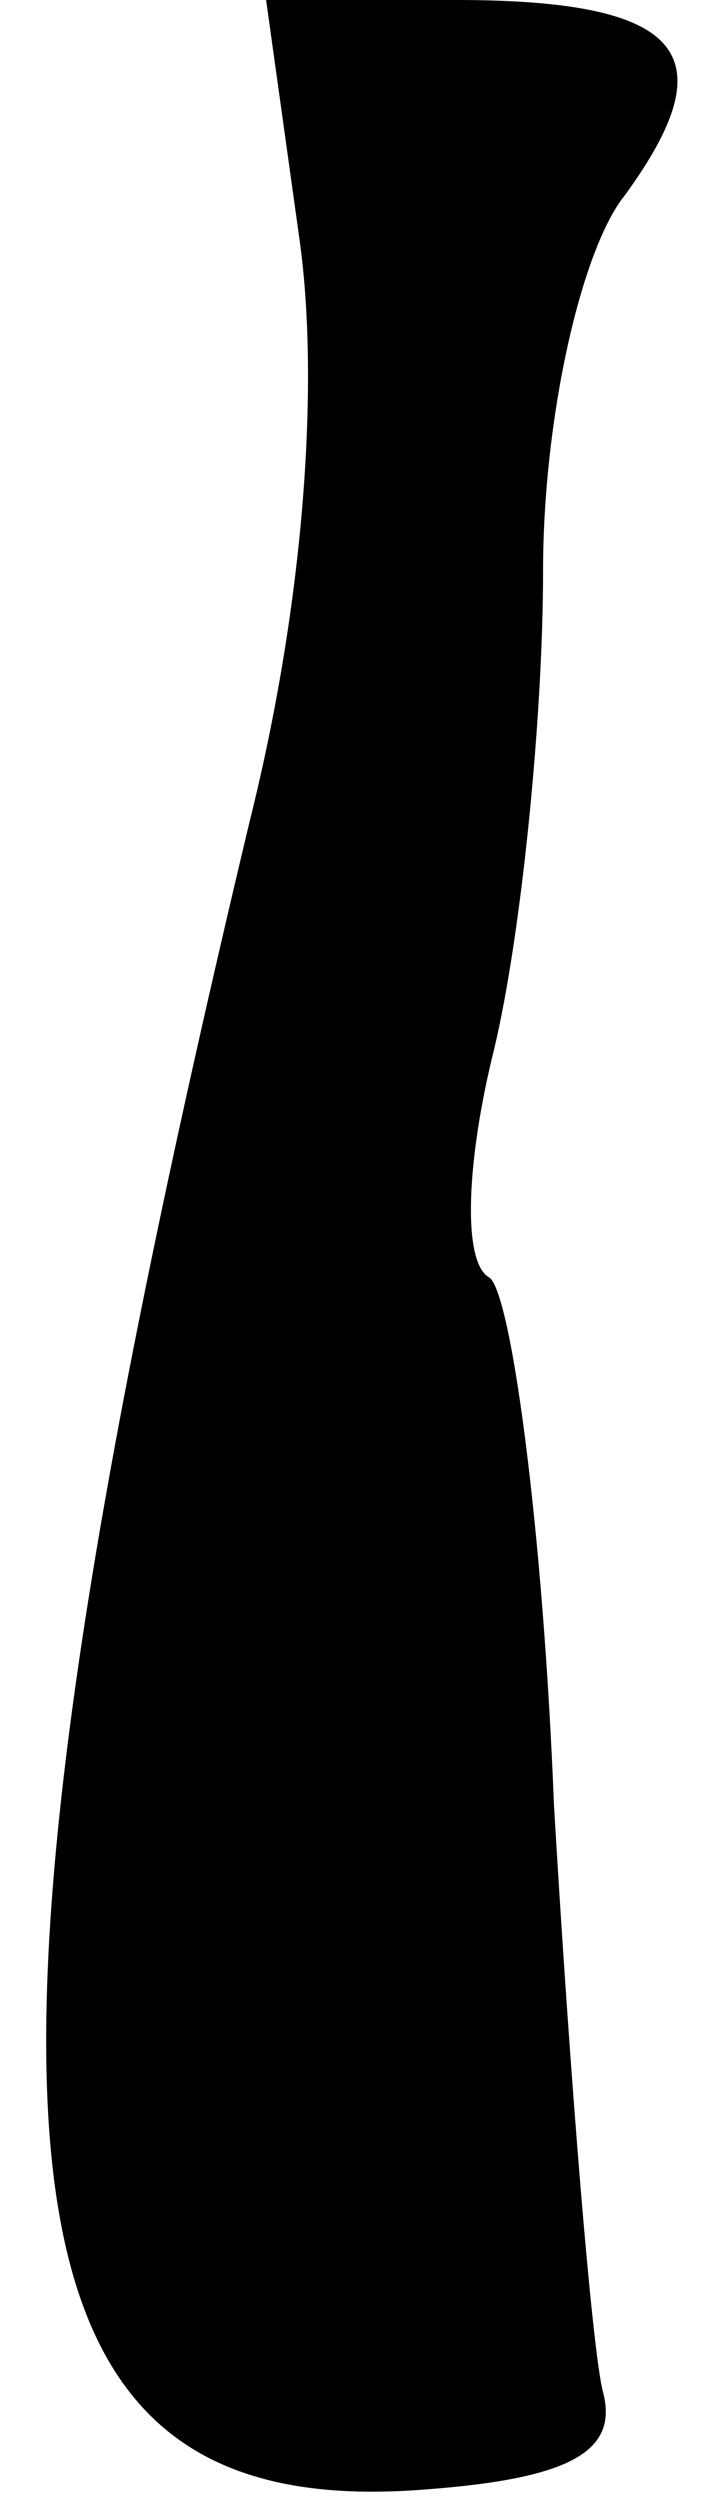 <?xml version="1.0" standalone="no"?>
<!DOCTYPE svg PUBLIC "-//W3C//DTD SVG 20010904//EN"
 "http://www.w3.org/TR/2001/REC-SVG-20010904/DTD/svg10.dtd">
<svg version="1.0" xmlns="http://www.w3.org/2000/svg"
 width="13pt" height="46pt" viewBox="0 0 13 46"
 preserveAspectRatio="xMidYMid meet">
<g transform="translate(0,46) scale(0.1,-0.1)"
fill="#000000" stroke="none">
<path fill="#000000" stroke="none" d="M55 417 c4 -27 1 -68 -9 -108 -58 -243
-50 -314 33 -307 26 2 35 7 32 18 -2 8 -6 57 -9 108 -2 51 -8 95 -12 97 -5 3
-4 22 1 42 5 21 9 61 9 88 0 28 7 59 15 69 19 26 11 36 -31 36 l-35 0 6 -43z"/>
</g>
</svg>
